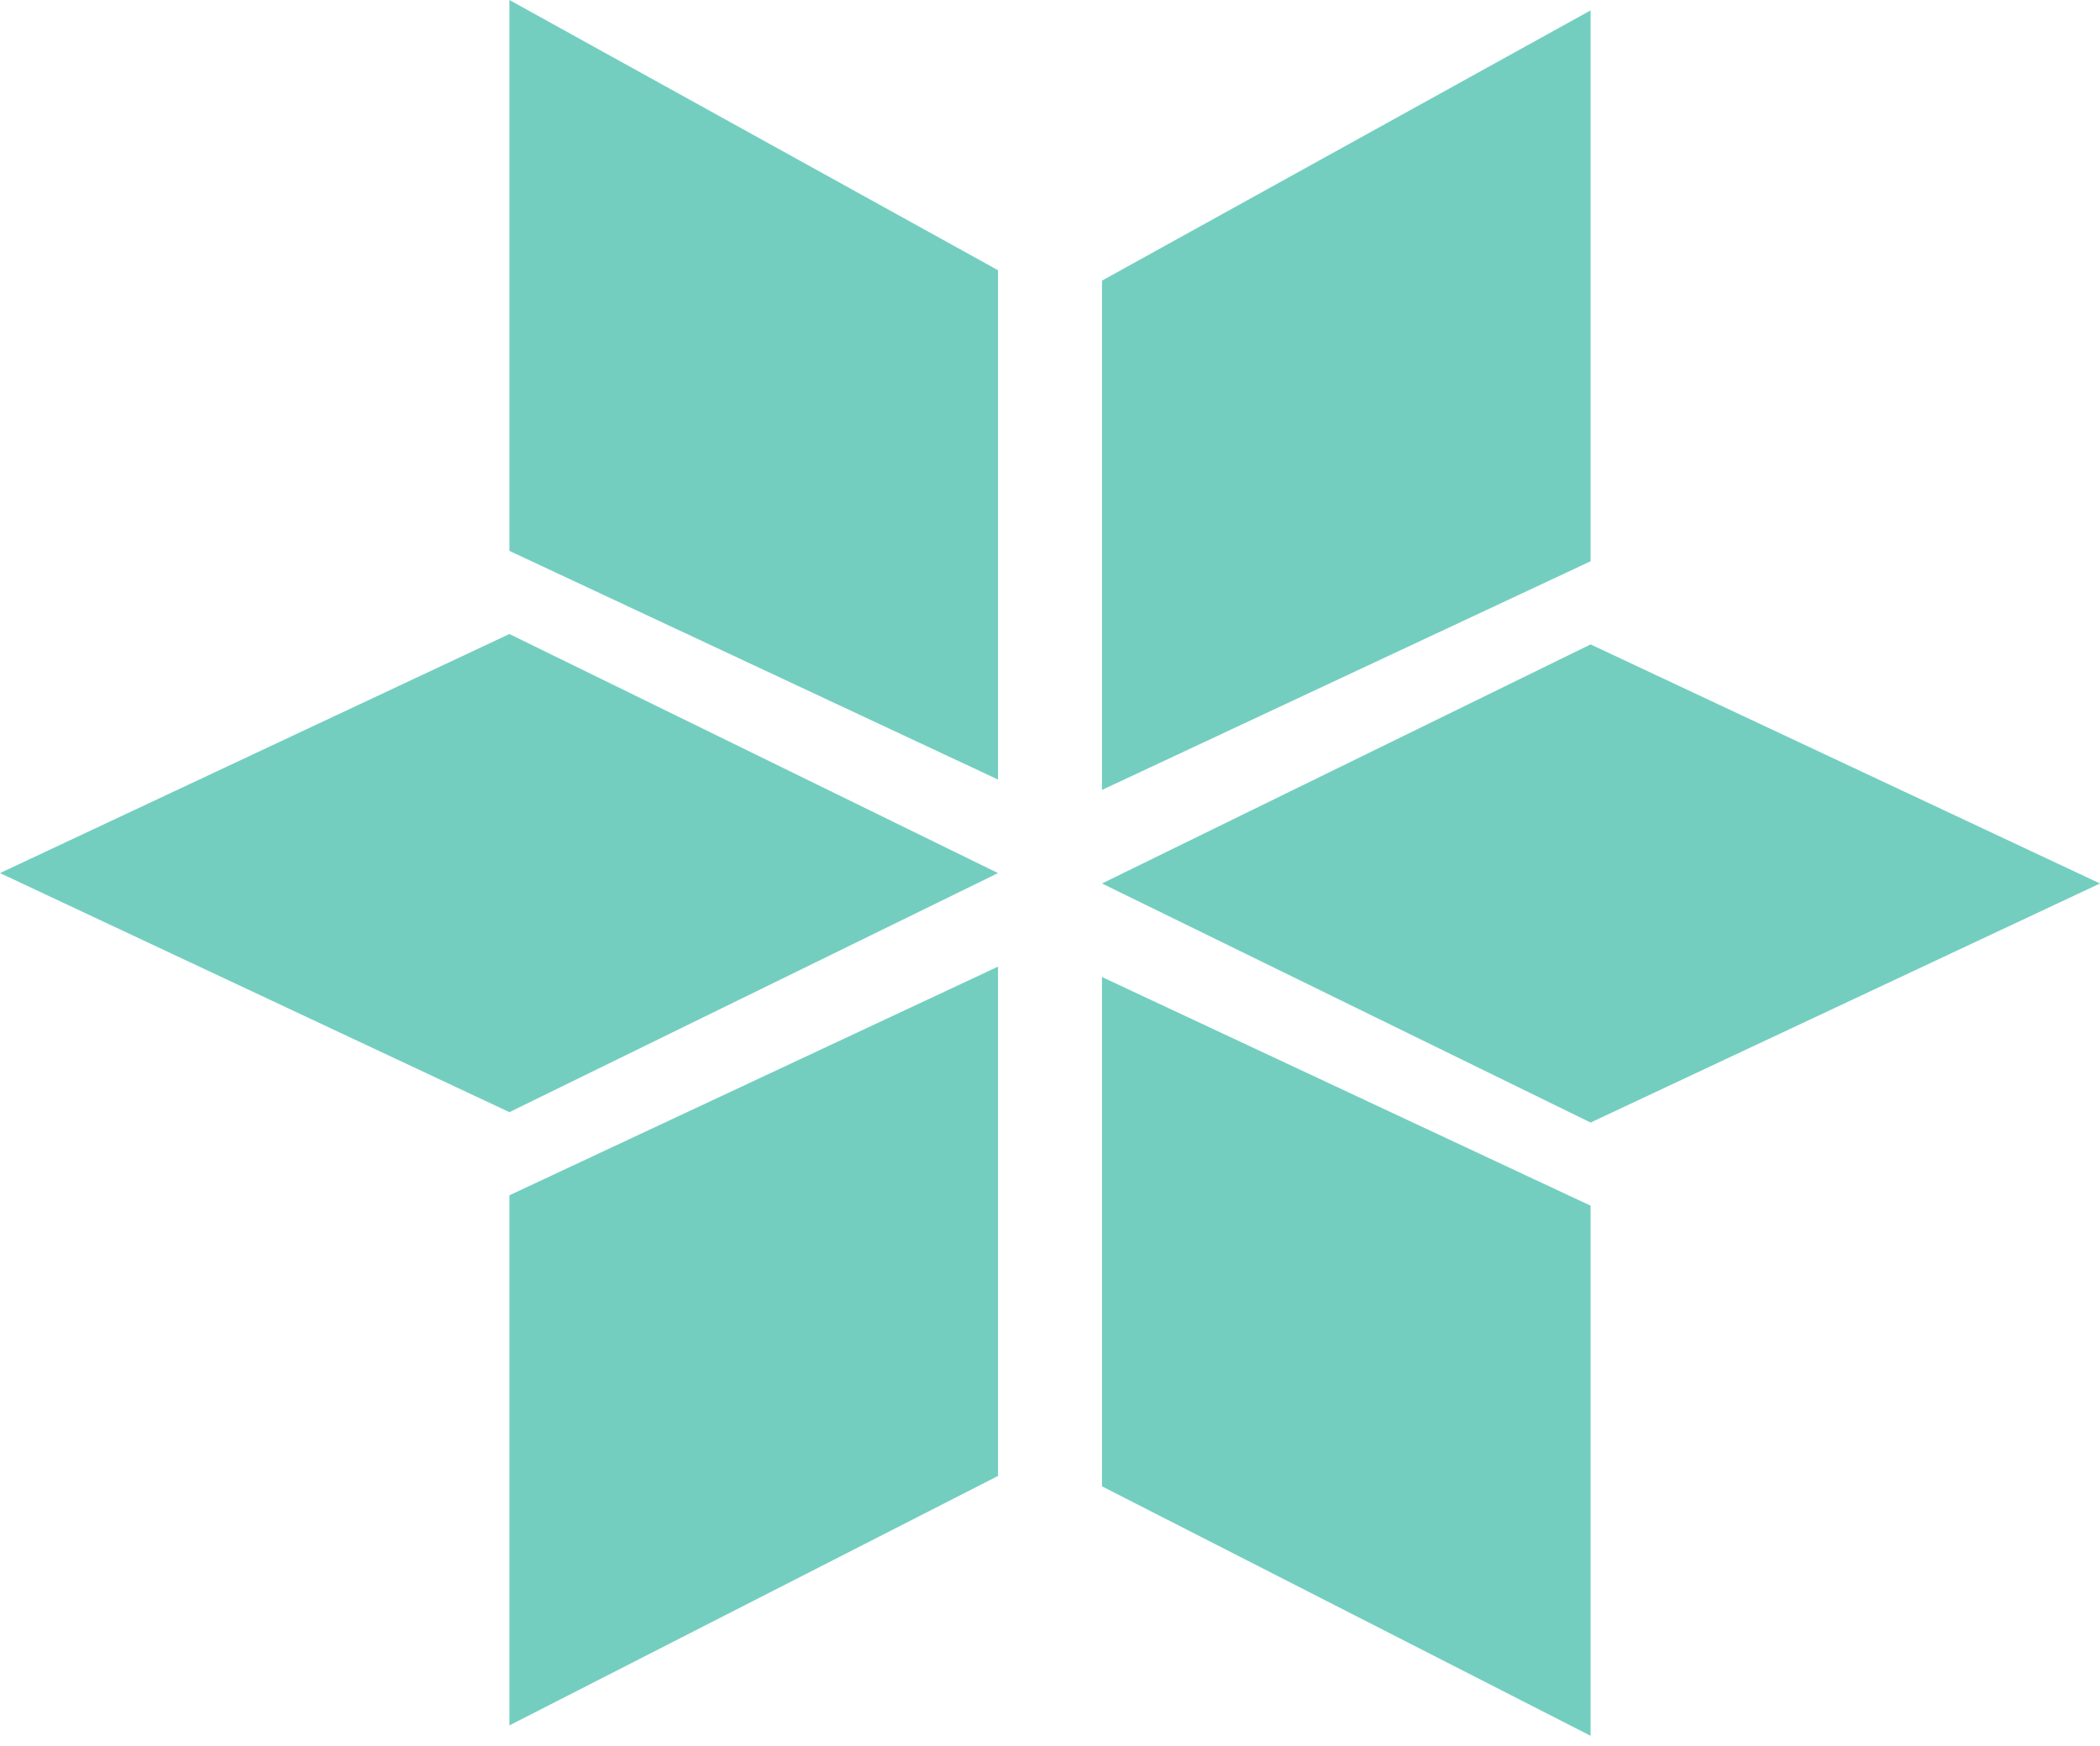 <svg width="101" height="84" viewBox="0 0 101 84" fill="none" xmlns="http://www.w3.org/2000/svg">
<path d="M48 37.5V13L24.5 0V26.5L48 37.5Z" fill="#73CEC0"/>
<path d="M48 42L24.5 30.5L0 42L24.5 53.5L48 42Z" fill="#73CEC0"/>
<path d="M48 71V46.5L24.5 57.5V83L48 71Z" fill="#73CEC0"/>
<path d="M53 38V13.5L76.5 0.5V27L53 38Z" fill="#73CEC0"/>
<path d="M53 42.5L76.5 31L101 42.5L76.5 54L53 42.5Z" fill="#73CEC0"/>
<path d="M53 71.5V47L76.5 58V83.5L53 71.5Z" fill="#73CEC0"/>
</svg>
